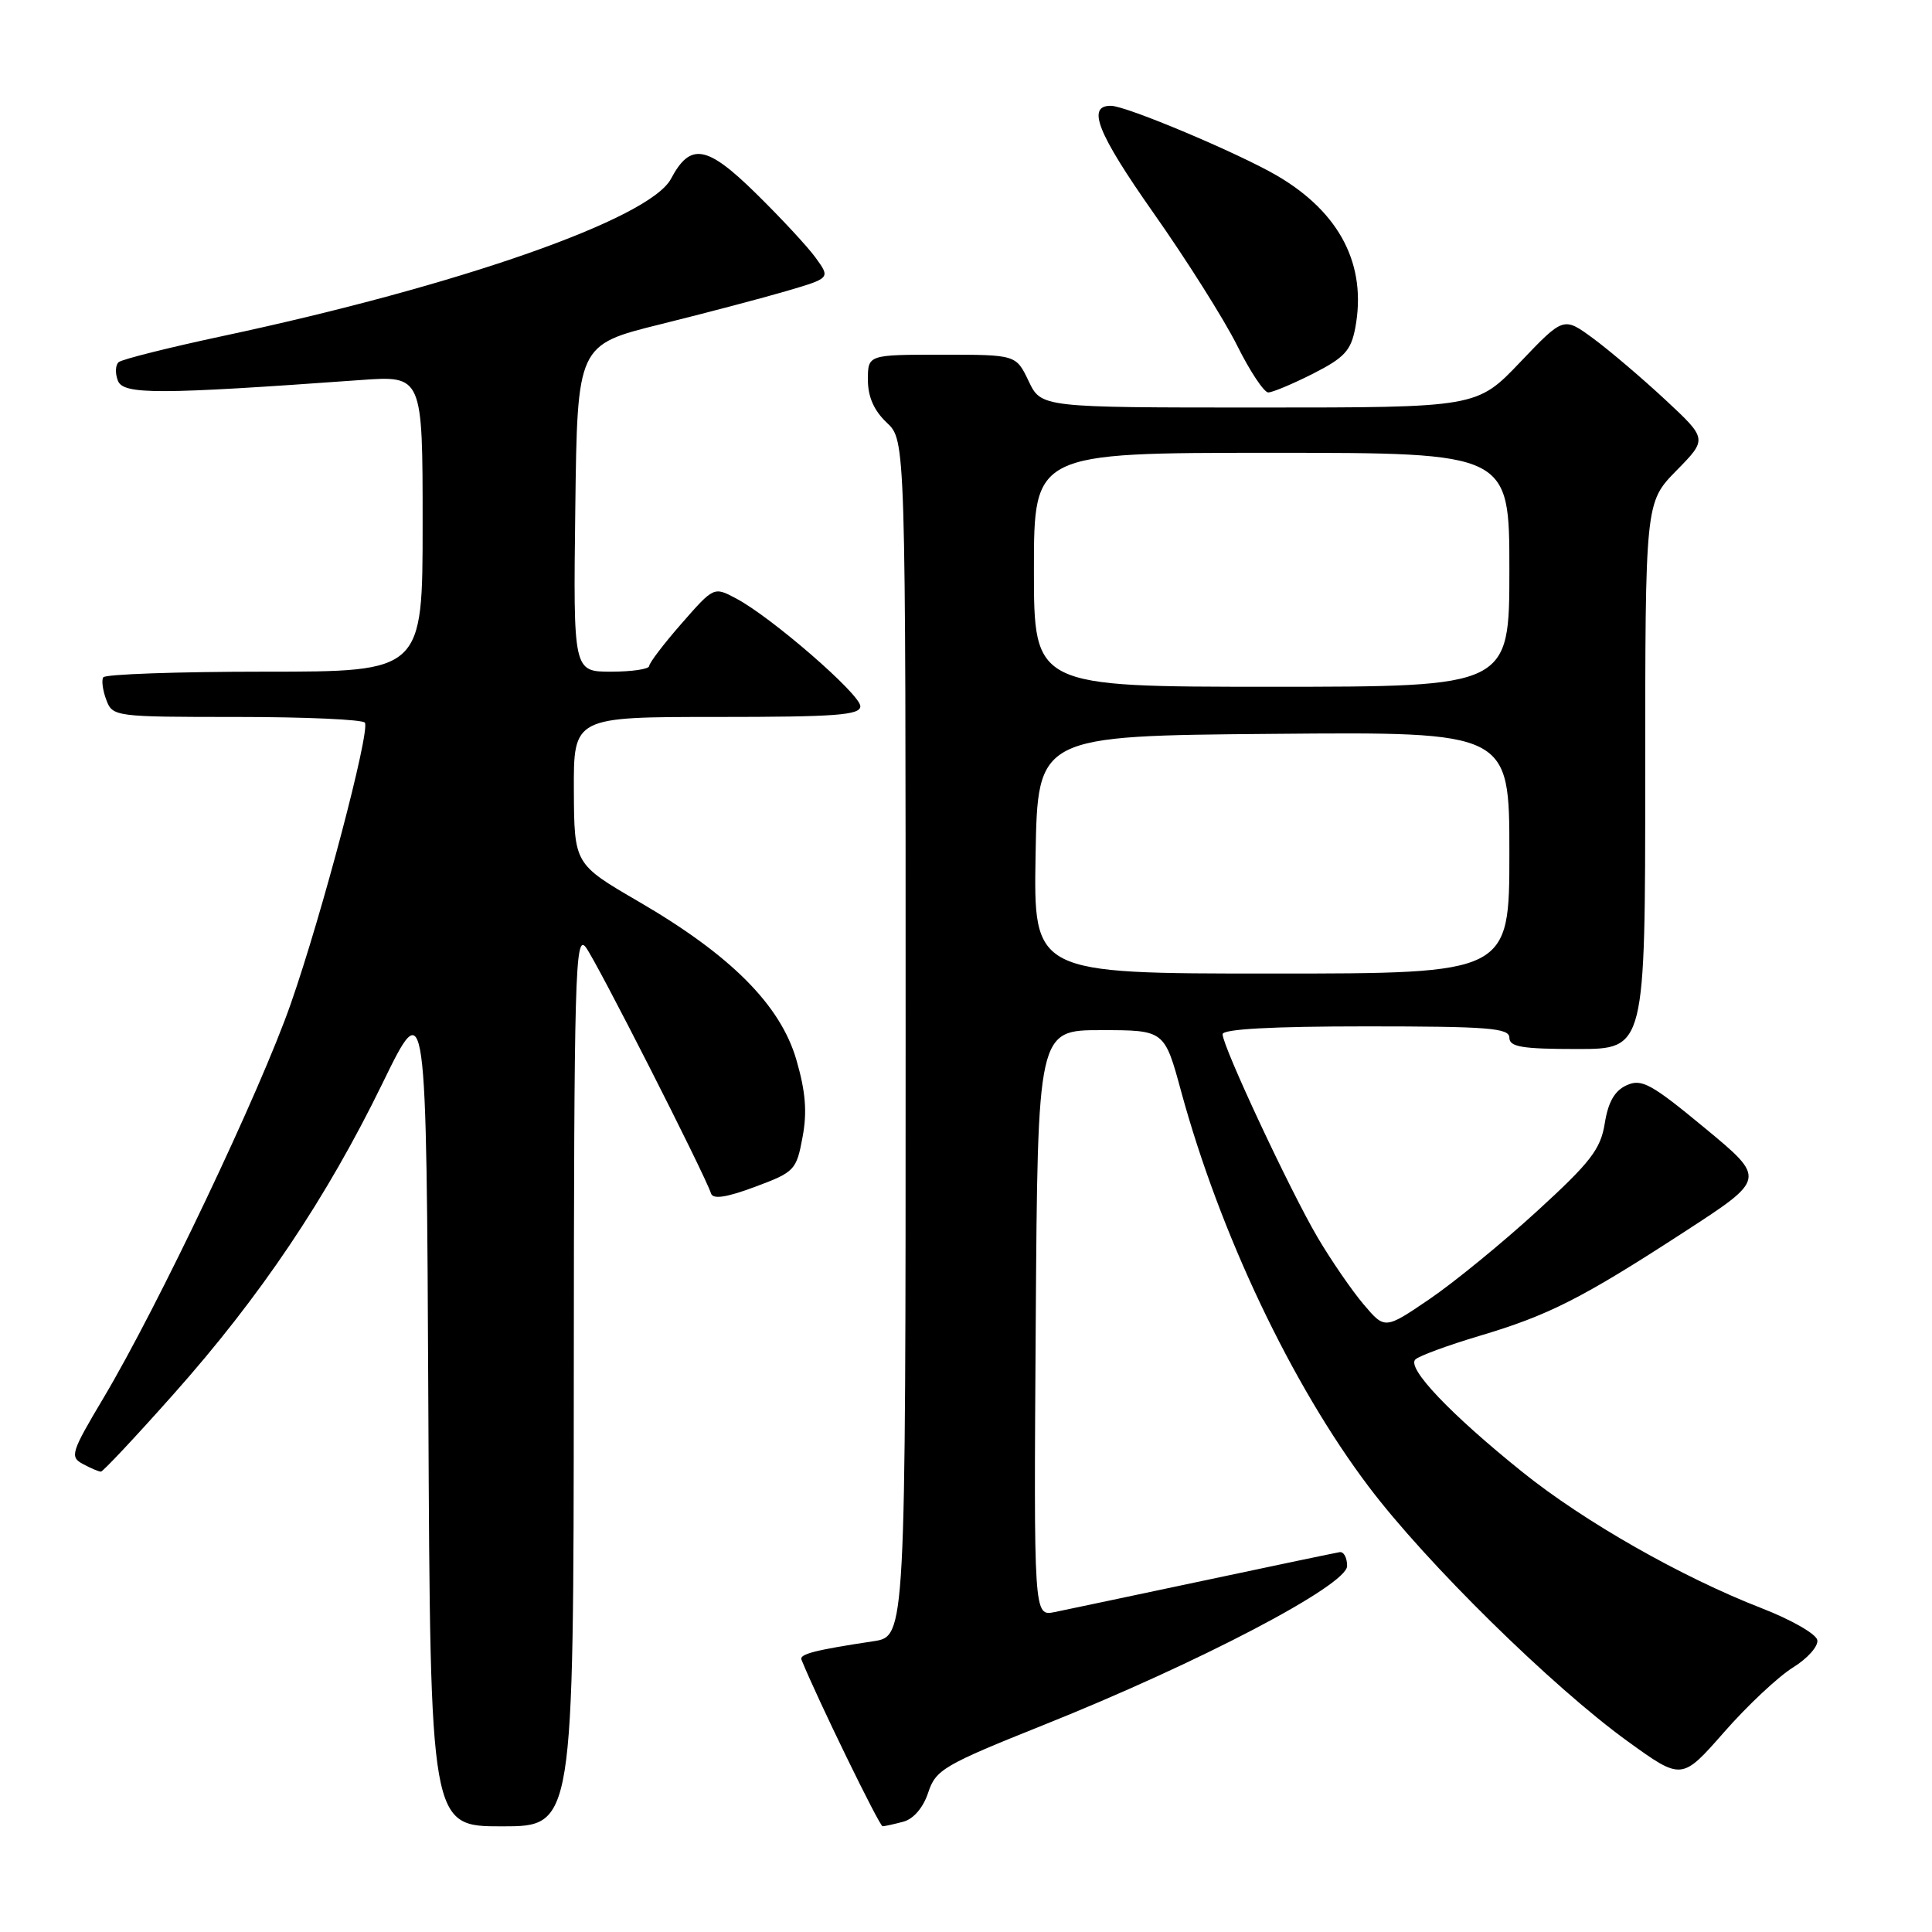 <?xml version="1.0" encoding="UTF-8" standalone="no"?>
<!DOCTYPE svg PUBLIC "-//W3C//DTD SVG 1.1//EN" "http://www.w3.org/Graphics/SVG/1.1/DTD/svg11.dtd" >
<svg xmlns="http://www.w3.org/2000/svg" xmlns:xlink="http://www.w3.org/1999/xlink" version="1.1" viewBox="0 0 256 256">
 <g >
 <path fill="currentColor"
d=" M 76.03 182.75 C 76.06 129.06 76.21 123.69 77.61 125.50 C 79.01 127.31 93.30 155.41 94.22 158.15 C 94.48 158.94 96.27 158.67 100.05 157.26 C 105.29 155.31 105.53 155.05 106.34 150.69 C 106.97 147.35 106.75 144.65 105.52 140.42 C 103.41 133.17 96.84 126.57 84.65 119.48 C 76.09 114.50 76.09 114.50 76.04 104.75 C 76.00 95.00 76.00 95.00 95.00 95.00 C 110.77 95.00 114.00 94.76 114.00 93.58 C 114.00 92.00 102.19 81.75 97.54 79.30 C 94.59 77.73 94.59 77.73 90.31 82.62 C 87.96 85.30 86.03 87.84 86.02 88.25 C 86.01 88.66 83.74 89.00 80.98 89.00 C 75.96 89.00 75.96 89.00 76.23 67.35 C 76.50 45.70 76.50 45.70 87.50 42.97 C 93.55 41.47 101.09 39.48 104.26 38.55 C 110.03 36.85 110.03 36.85 108.09 34.17 C 107.03 32.70 103.47 28.87 100.19 25.65 C 93.65 19.22 91.48 18.85 88.91 23.69 C 86.10 28.99 60.87 37.84 29.50 44.53 C 22.35 46.06 16.15 47.61 15.72 47.99 C 15.29 48.36 15.24 49.47 15.62 50.44 C 16.33 52.31 20.94 52.29 47.75 50.36 C 56.00 49.76 56.00 49.76 56.00 69.38 C 56.00 89.00 56.00 89.00 35.06 89.00 C 23.54 89.00 13.92 89.34 13.68 89.75 C 13.43 90.16 13.62 91.51 14.09 92.75 C 14.92 94.96 15.24 95.00 31.41 95.00 C 40.47 95.00 48.09 95.34 48.35 95.76 C 49.06 96.91 42.68 121.13 38.53 133.00 C 34.51 144.54 20.95 173.08 13.71 185.24 C 9.40 192.48 9.23 193.05 10.99 193.99 C 12.02 194.55 13.09 195.00 13.37 195.00 C 13.64 195.00 17.97 190.39 22.98 184.75 C 34.50 171.81 43.25 158.79 50.68 143.55 C 56.50 131.60 56.50 131.60 56.76 186.80 C 57.02 242.00 57.02 242.00 66.51 242.00 C 76.00 242.00 76.00 242.00 76.03 182.75 Z  M 119.71 241.38 C 121.05 241.02 122.34 239.51 122.99 237.53 C 123.99 234.49 125.04 233.87 138.28 228.57 C 158.88 220.33 178.50 210.05 178.50 207.50 C 178.50 206.40 178.05 205.57 177.50 205.67 C 176.95 205.76 168.85 207.45 159.50 209.44 C 150.15 211.42 141.26 213.30 139.74 213.61 C 136.98 214.16 136.98 214.16 137.24 175.33 C 137.50 136.50 137.50 136.50 145.90 136.50 C 154.30 136.50 154.30 136.50 156.51 144.63 C 161.65 163.46 171.13 183.44 181.37 197.00 C 188.99 207.10 205.66 223.49 215.67 230.73 C 222.84 235.91 222.84 235.91 228.45 229.52 C 231.53 226.00 235.64 222.15 237.58 220.95 C 239.52 219.75 240.97 218.11 240.80 217.31 C 240.64 216.50 237.31 214.60 233.41 213.09 C 222.83 208.98 209.91 201.63 201.75 195.07 C 192.19 187.39 186.34 181.24 187.55 180.13 C 188.07 179.65 191.86 178.26 195.97 177.03 C 205.23 174.28 209.61 172.05 223.26 163.18 C 234.02 156.19 234.02 156.19 225.91 149.48 C 218.79 143.59 217.52 142.90 215.54 143.80 C 213.95 144.52 213.09 146.02 212.64 148.85 C 212.09 152.28 210.77 153.99 203.65 160.50 C 199.06 164.70 192.65 169.94 189.40 172.15 C 183.50 176.16 183.50 176.16 180.68 172.83 C 179.13 171.00 176.40 167.03 174.61 164.00 C 170.99 157.87 162.00 138.66 162.00 137.04 C 162.00 136.36 168.53 136.00 181.00 136.00 C 197.22 136.00 200.00 136.22 200.00 137.50 C 200.00 138.72 201.67 139.00 209.00 139.00 C 218.00 139.00 218.00 139.00 218.00 102.79 C 218.00 66.58 218.00 66.58 222.12 62.37 C 226.25 58.17 226.25 58.17 220.64 52.95 C 217.55 50.08 213.26 46.43 211.10 44.84 C 207.18 41.96 207.18 41.96 201.44 47.98 C 195.70 54.00 195.70 54.00 166.83 54.00 C 137.97 54.00 137.97 54.00 136.30 50.50 C 134.63 47.00 134.63 47.00 124.81 47.00 C 115.00 47.00 115.00 47.00 115.00 50.33 C 115.00 52.58 115.81 54.41 117.50 56.00 C 120.00 58.35 120.00 58.35 120.00 137.59 C 120.00 216.82 120.00 216.82 115.75 217.47 C 107.98 218.64 105.89 219.18 106.20 219.92 C 108.34 225.19 116.54 242.00 116.95 241.99 C 117.25 241.98 118.49 241.71 119.71 241.38 Z  M 173.99 49.51 C 178.14 47.40 179.01 46.46 179.58 43.45 C 181.14 35.13 177.57 28.18 169.24 23.29 C 164.12 20.30 149.28 14.04 147.22 14.02 C 143.95 13.97 145.40 17.62 152.81 28.17 C 157.20 34.40 162.19 42.31 163.91 45.75 C 165.62 49.19 167.49 52.00 168.05 52.00 C 168.61 52.00 171.28 50.88 173.99 49.51 Z  M 137.22 113.25 C 137.50 97.50 137.50 97.50 168.75 97.24 C 200.00 96.97 200.00 96.97 200.00 112.99 C 200.00 129.00 200.00 129.00 168.47 129.00 C 136.95 129.00 136.95 129.00 137.22 113.25 Z  M 137.00 75.50 C 137.00 60.00 137.00 60.00 168.50 60.00 C 200.00 60.00 200.00 60.00 200.00 75.50 C 200.00 91.00 200.00 91.00 168.50 91.00 C 137.00 91.00 137.00 91.00 137.00 75.50 Z "/>
</g>
</svg>